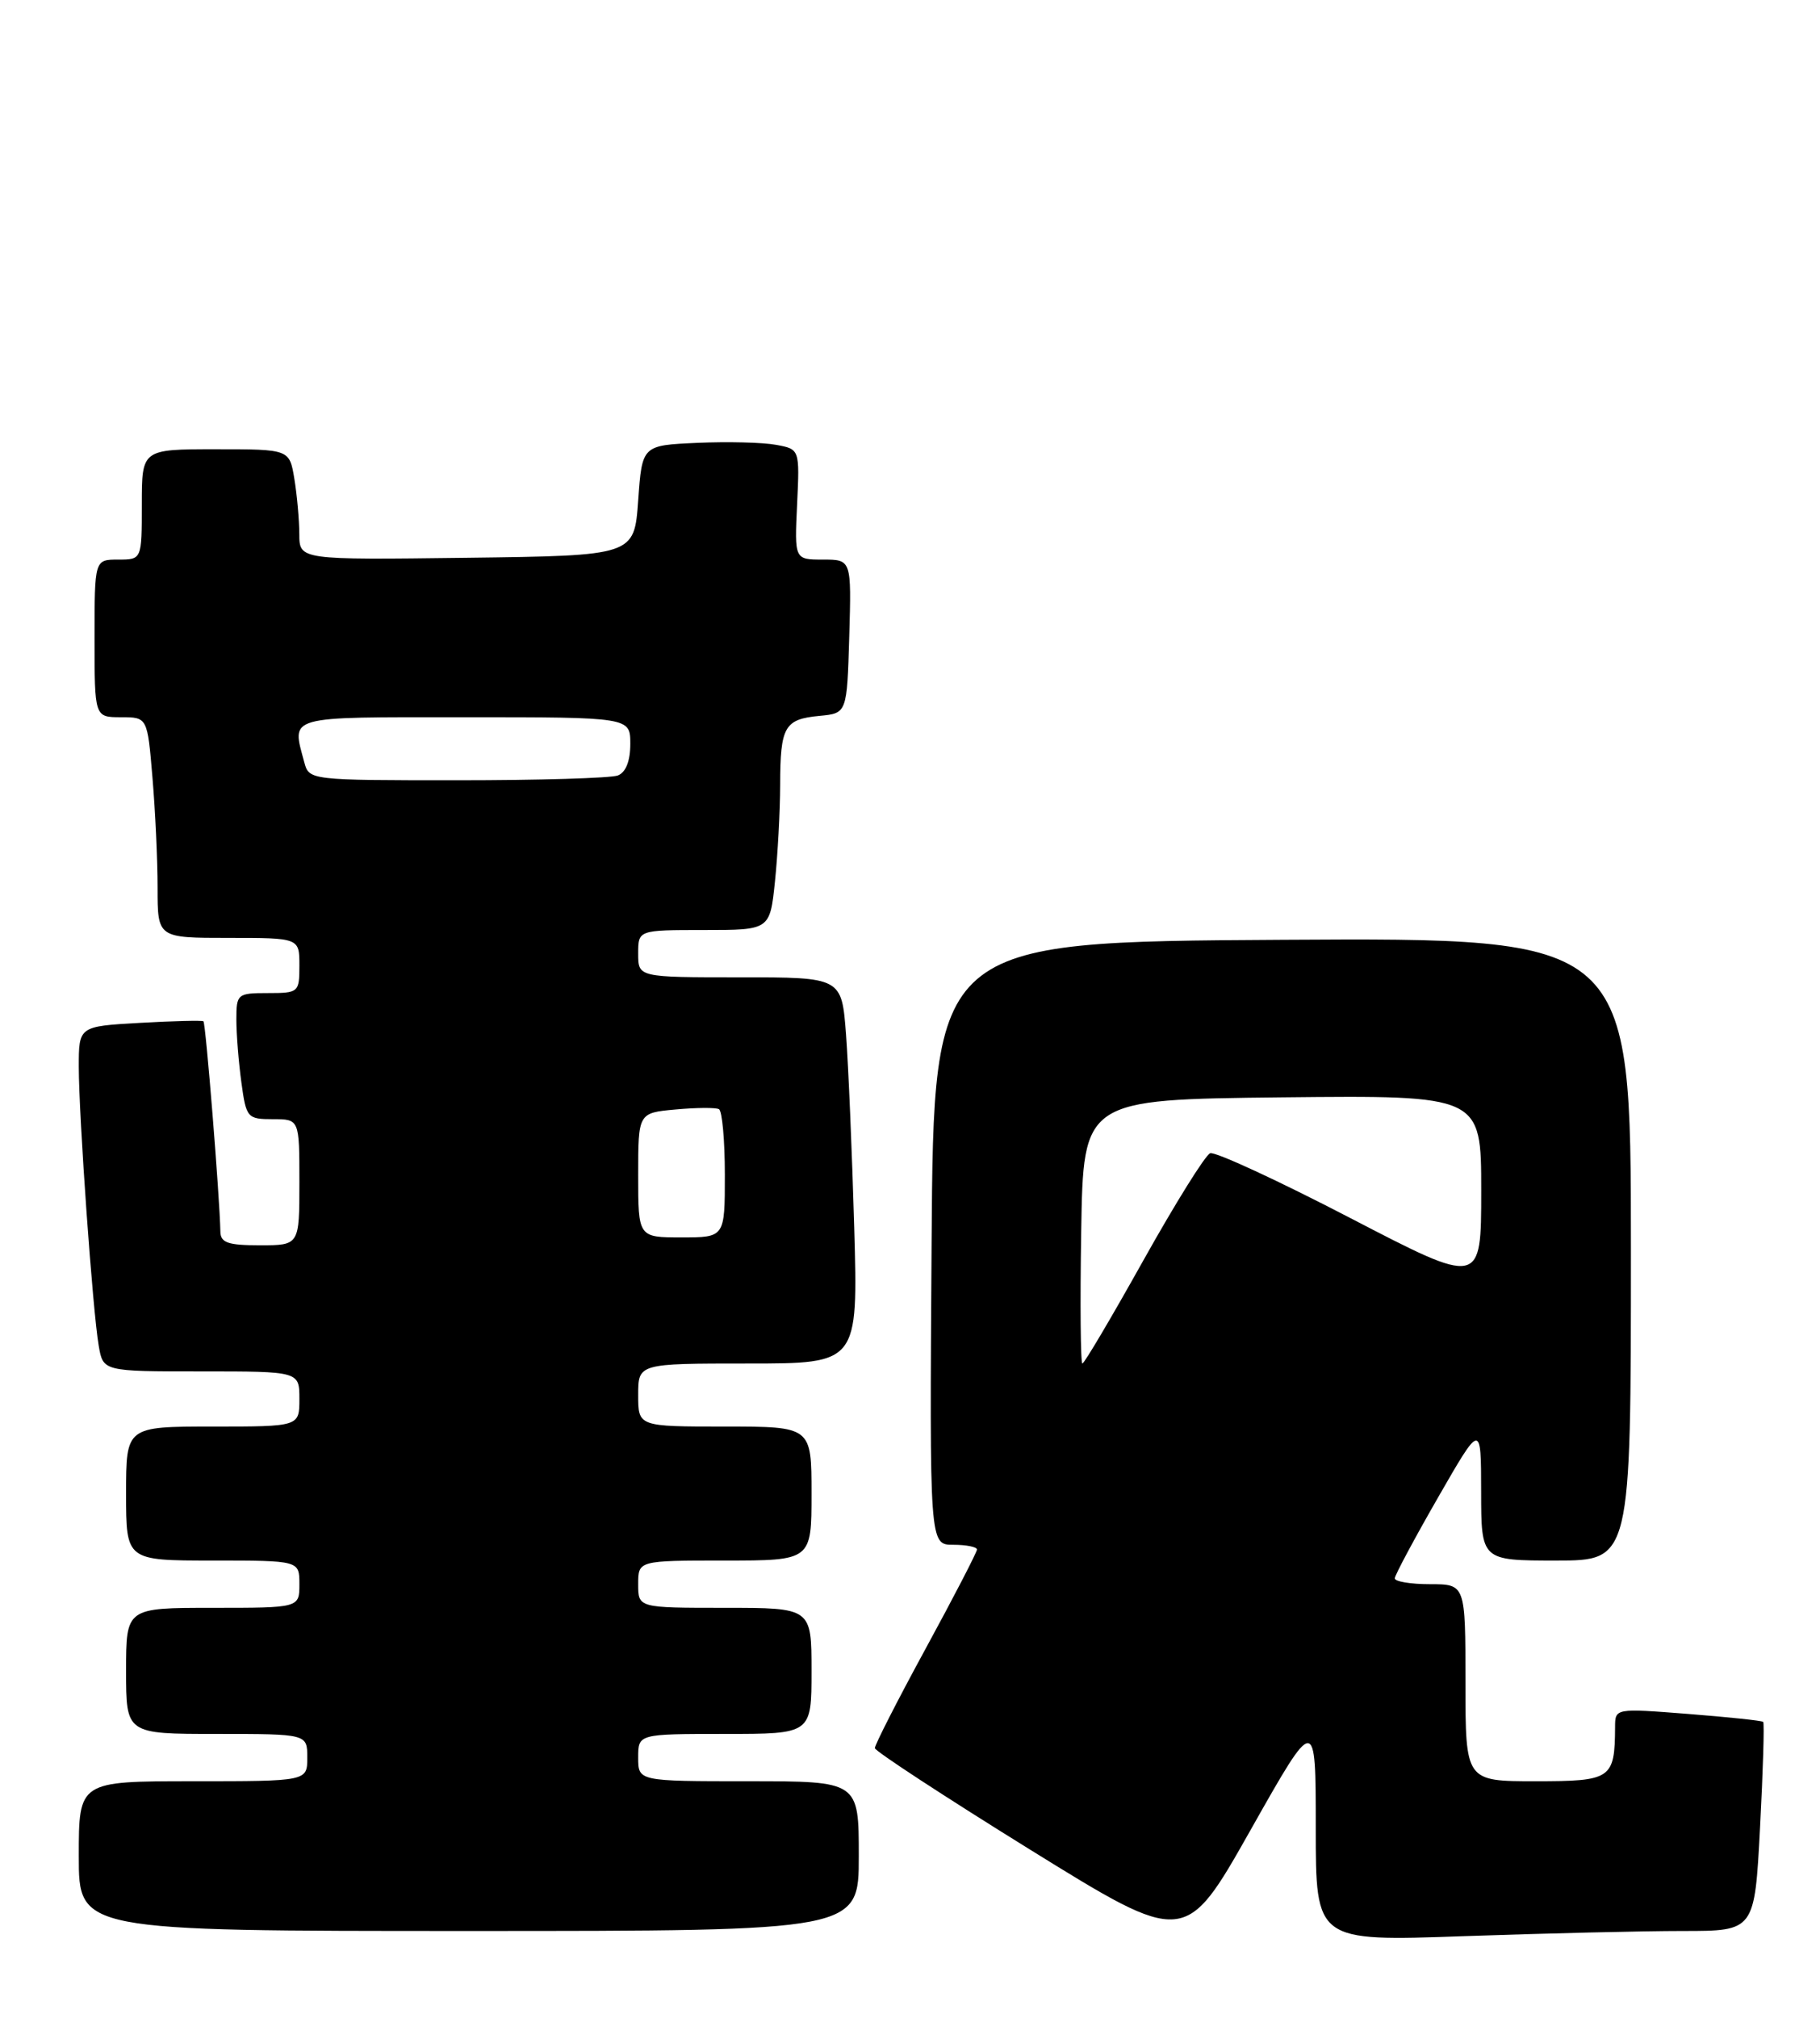 <?xml version="1.0" encoding="UTF-8" standalone="no"?>
<!DOCTYPE svg PUBLIC "-//W3C//DTD SVG 1.1//EN" "http://www.w3.org/Graphics/SVG/1.1/DTD/svg11.dtd" >
<svg xmlns="http://www.w3.org/2000/svg" xmlns:xlink="http://www.w3.org/1999/xlink" version="1.1" viewBox="0 0 231 256">
 <g >
 <path fill="currentColor"
d=" M 167.00 231.93 C 167.00 246.32 167.00 246.32 185.75 245.66 C 196.06 245.30 208.60 245.00 213.60 245.00 C 222.70 245.00 222.70 245.00 223.39 231.88 C 223.77 224.66 223.95 218.62 223.79 218.47 C 223.63 218.31 219.34 217.86 214.25 217.46 C 205.00 216.74 205.00 216.74 204.99 219.12 C 204.95 225.72 204.54 226.00 194.88 226.00 C 186.00 226.00 186.00 226.00 186.00 213.50 C 186.00 201.00 186.00 201.00 181.50 201.00 C 179.03 201.00 177.01 200.66 177.03 200.25 C 177.05 199.84 179.52 195.22 182.52 190.00 C 187.98 180.50 187.98 180.50 187.99 189.25 C 188.00 198.00 188.00 198.00 197.50 198.00 C 207.00 198.00 207.00 198.00 207.00 158.49 C 207.00 118.98 207.00 118.98 162.75 119.24 C 118.50 119.50 118.50 119.50 118.24 157.75 C 117.98 196.00 117.98 196.00 120.99 196.00 C 122.64 196.00 124.00 196.27 124.00 196.60 C 124.00 196.93 121.08 202.58 117.50 209.15 C 113.92 215.72 111.02 221.41 111.04 221.80 C 111.06 222.18 119.93 227.98 130.76 234.69 C 150.43 246.87 150.43 246.87 158.72 232.20 C 167.00 217.54 167.00 217.54 167.00 231.93 Z  M 109.00 235.50 C 109.00 226.00 109.00 226.00 95.00 226.00 C 81.00 226.00 81.00 226.00 81.00 223.00 C 81.00 220.00 81.00 220.00 92.00 220.00 C 103.00 220.00 103.00 220.00 103.00 212.00 C 103.00 204.00 103.00 204.00 92.00 204.00 C 81.00 204.00 81.00 204.00 81.00 201.00 C 81.00 198.00 81.00 198.00 92.00 198.00 C 103.00 198.00 103.00 198.00 103.00 189.50 C 103.00 181.00 103.00 181.00 92.00 181.00 C 81.00 181.00 81.00 181.00 81.00 177.00 C 81.00 173.00 81.00 173.00 94.95 173.00 C 108.91 173.00 108.91 173.00 108.42 155.75 C 108.15 146.26 107.68 135.24 107.38 131.25 C 106.83 124.00 106.83 124.00 93.91 124.00 C 81.00 124.00 81.00 124.00 81.00 121.00 C 81.00 118.00 81.00 118.00 89.36 118.00 C 97.72 118.00 97.72 118.00 98.36 111.85 C 98.71 108.47 99.01 102.96 99.02 99.60 C 99.03 92.17 99.56 91.25 104.01 90.83 C 107.50 90.50 107.50 90.50 107.79 80.75 C 108.07 71.00 108.07 71.00 104.45 71.00 C 100.84 71.00 100.84 71.00 101.17 64.00 C 101.50 56.99 101.50 56.99 98.50 56.44 C 96.85 56.13 92.35 56.02 88.50 56.19 C 81.50 56.50 81.50 56.50 81.00 63.50 C 80.50 70.50 80.50 70.50 59.25 70.77 C 38.00 71.04 38.00 71.04 37.99 67.77 C 37.98 65.97 37.70 62.81 37.36 60.75 C 36.74 57.00 36.74 57.00 27.37 57.00 C 18.00 57.00 18.00 57.00 18.00 64.00 C 18.00 71.00 18.00 71.00 15.00 71.00 C 12.00 71.00 12.00 71.00 12.00 81.00 C 12.00 91.00 12.00 91.00 15.35 91.00 C 18.71 91.00 18.71 91.00 19.35 98.65 C 19.71 102.86 20.00 109.16 20.00 112.65 C 20.00 119.00 20.00 119.00 29.00 119.00 C 38.00 119.00 38.00 119.00 38.00 122.50 C 38.00 125.92 37.90 126.00 34.00 126.00 C 30.13 126.00 30.00 126.11 30.00 129.36 C 30.00 131.21 30.29 134.81 30.64 137.36 C 31.25 141.83 31.39 142.00 34.64 142.00 C 38.00 142.00 38.00 142.00 38.00 150.00 C 38.00 158.00 38.00 158.00 33.00 158.00 C 28.92 158.00 27.99 157.68 27.97 156.25 C 27.89 151.93 26.11 129.79 25.82 129.58 C 25.65 129.45 22.01 129.54 17.75 129.78 C 10.00 130.22 10.00 130.22 10.00 135.36 C 10.01 141.69 11.76 166.31 12.53 170.75 C 13.09 174.00 13.09 174.00 25.55 174.00 C 38.00 174.00 38.00 174.00 38.00 177.50 C 38.00 181.00 38.00 181.00 27.00 181.00 C 16.00 181.00 16.00 181.00 16.00 189.50 C 16.00 198.00 16.00 198.00 27.00 198.00 C 38.00 198.00 38.00 198.00 38.00 201.00 C 38.00 204.00 38.00 204.00 27.00 204.00 C 16.00 204.00 16.00 204.00 16.00 212.00 C 16.00 220.00 16.00 220.00 27.50 220.00 C 39.00 220.00 39.00 220.00 39.00 223.00 C 39.00 226.00 39.00 226.00 24.50 226.00 C 10.00 226.00 10.00 226.00 10.00 235.50 C 10.00 245.00 10.00 245.00 59.50 245.00 C 109.00 245.00 109.00 245.00 109.00 235.50 Z  M 137.23 156.25 C 137.50 139.50 137.50 139.50 162.75 139.23 C 188.00 138.97 188.00 138.97 188.00 151.07 C 188.00 163.17 188.00 163.17 171.36 154.53 C 162.21 149.78 154.22 146.09 153.60 146.32 C 152.98 146.56 149.18 152.66 145.14 159.88 C 141.11 167.09 137.62 173.00 137.38 173.00 C 137.15 173.00 137.08 165.46 137.23 156.25 Z  M 81.00 149.10 C 81.00 141.20 81.00 141.20 85.75 140.77 C 88.36 140.53 90.84 140.51 91.25 140.73 C 91.66 140.94 92.00 144.69 92.00 149.06 C 92.00 157.00 92.00 157.00 86.50 157.00 C 81.00 157.00 81.00 157.00 81.00 149.10 Z  M 38.63 96.75 C 37.02 90.73 36.06 91.00 59.00 91.00 C 80.00 91.00 80.00 91.00 80.00 94.39 C 80.00 96.56 79.43 98.00 78.42 98.39 C 77.55 98.73 68.38 99.00 58.03 99.00 C 39.38 99.00 39.23 98.98 38.63 96.75 Z "/>
</g>
</svg>